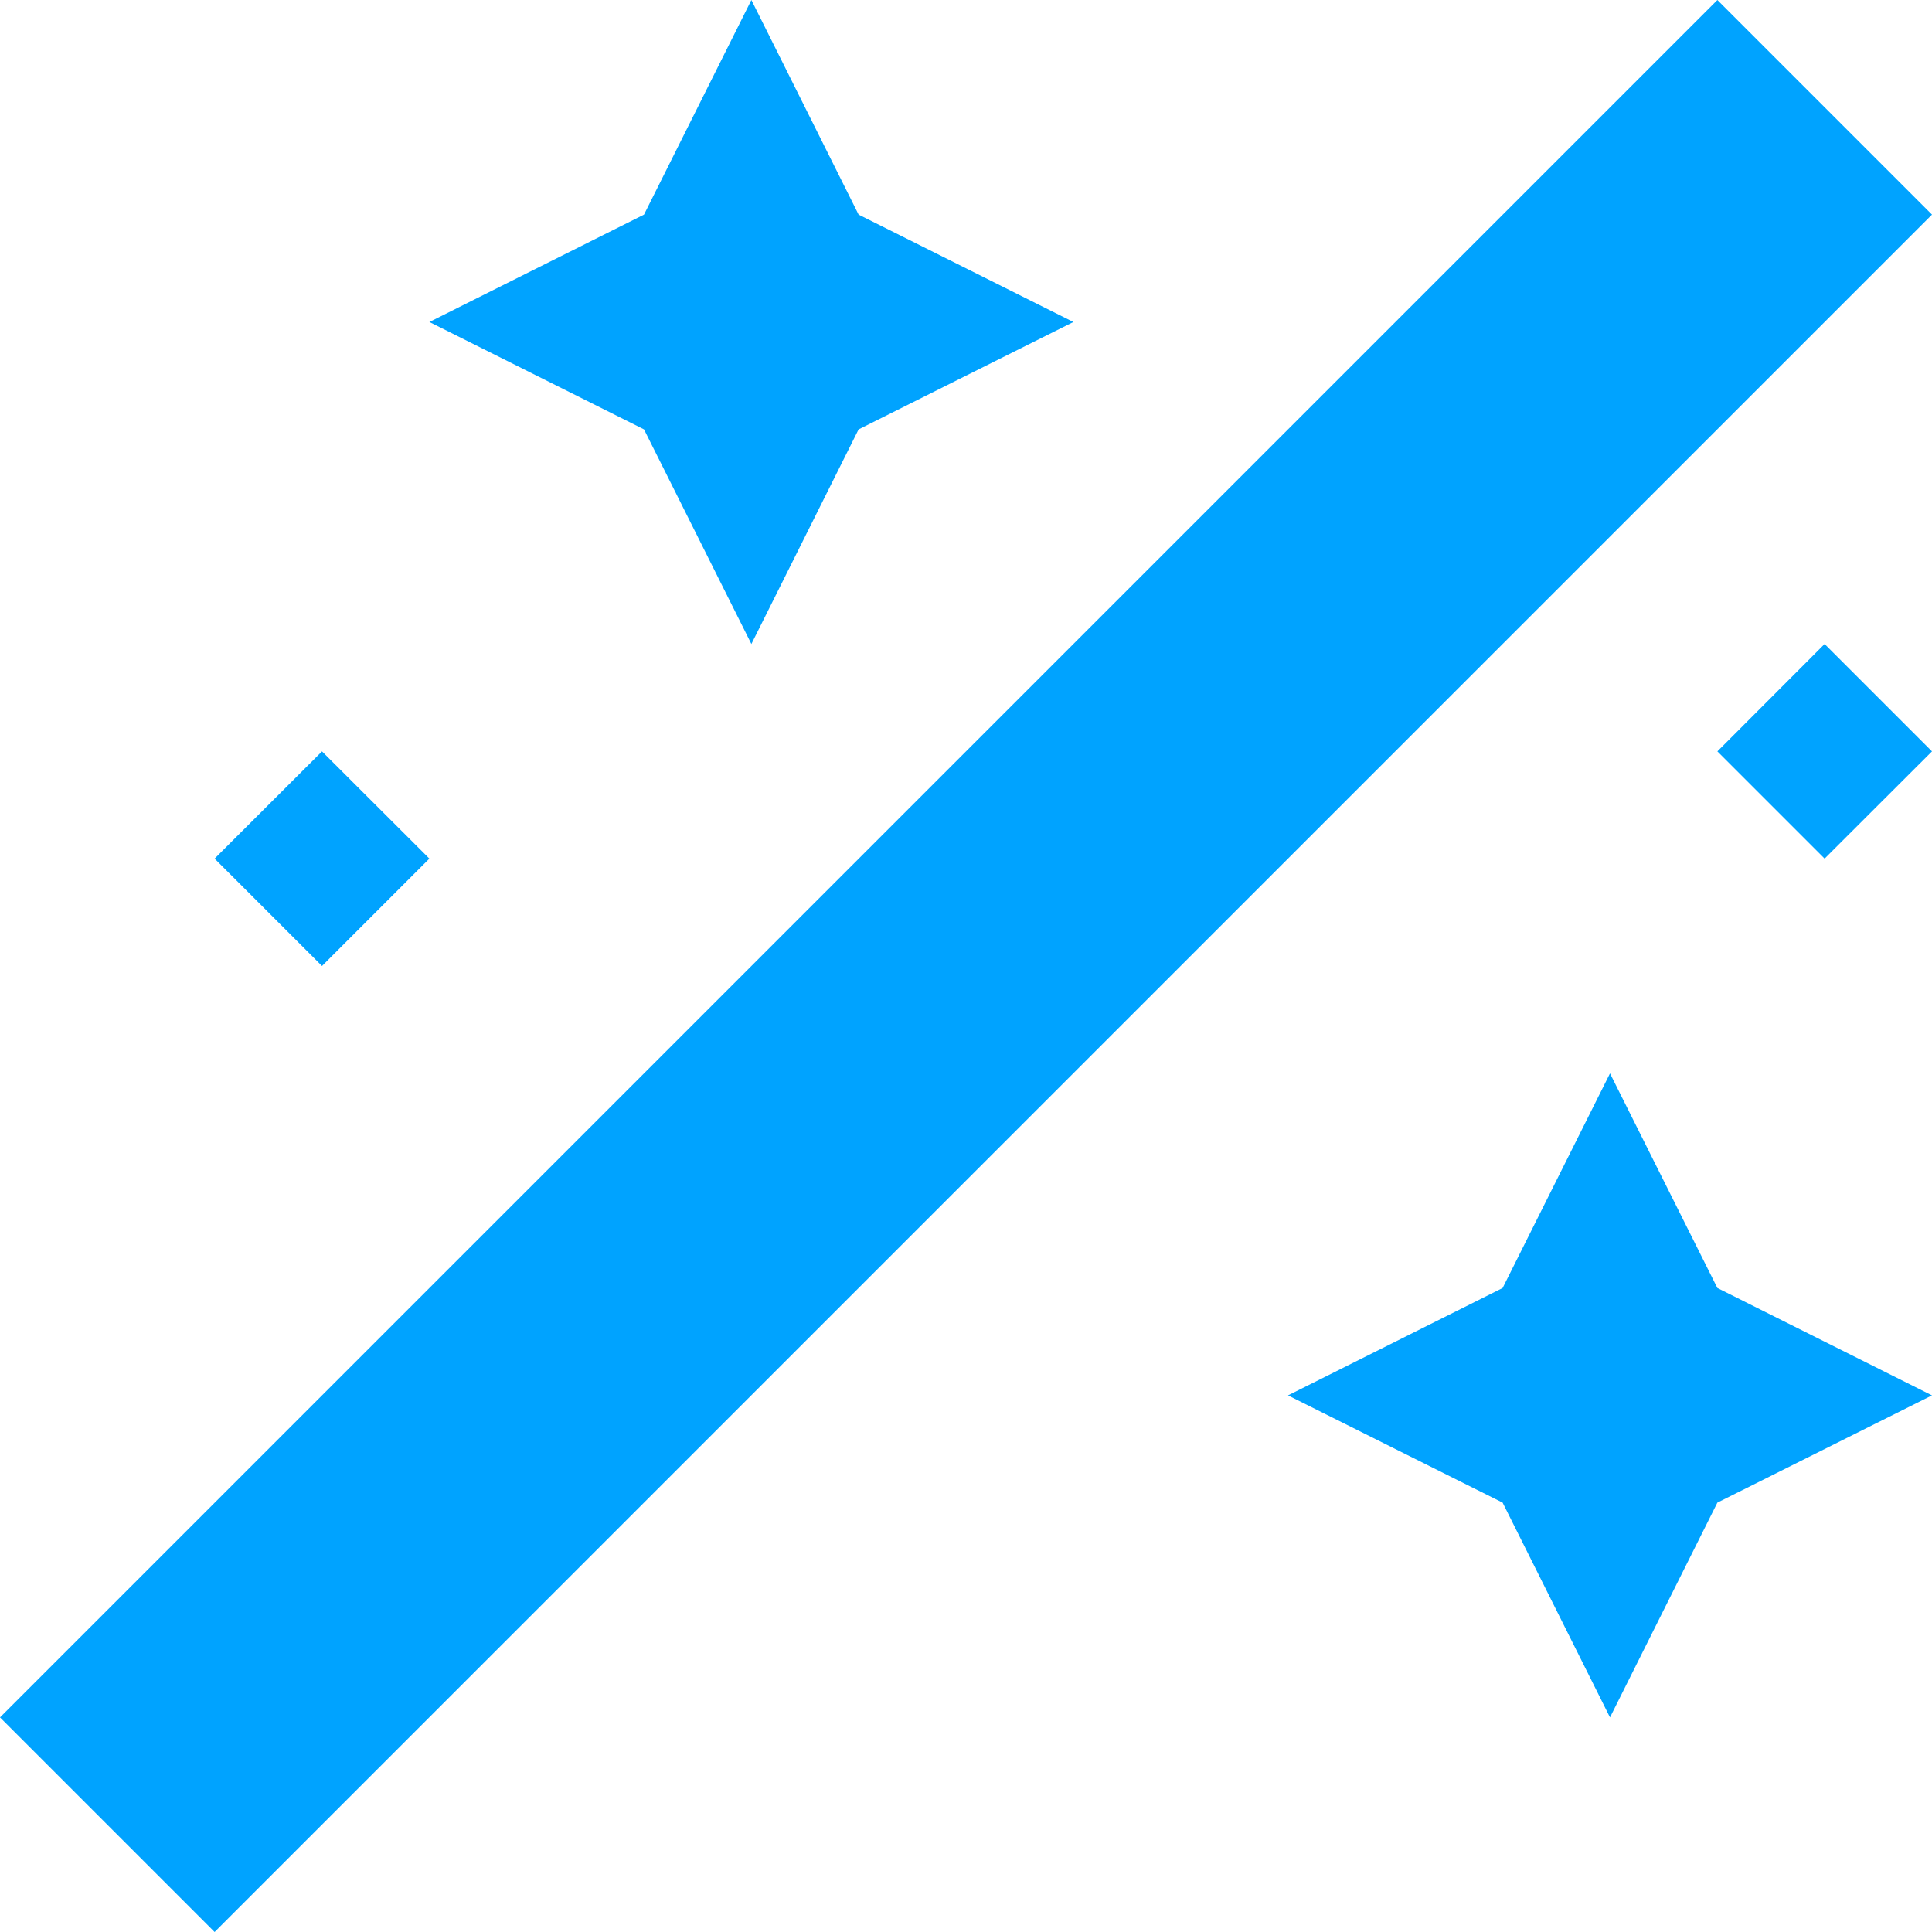 <svg width="12" height="12" viewBox="0 0 12 12" fill="none" xmlns="http://www.w3.org/2000/svg">
<path fill-rule="evenodd" clip-rule="evenodd" d="M12 1.333L10.667 0L0 10.667L1.333 12L12 1.333ZM5.333 1.333L4.667 0L4 1.333L2.667 2L4 2.667L4.667 4L5.333 2.667L6.667 2L5.333 1.333ZM10.667 8L10 6.667L9.333 8L8 8.667L9.333 9.333L10 10.667L10.667 9.333L12 8.667L10.667 8ZM11.333 4L10.667 4.667L11.333 5.333L12 4.667L11.333 4ZM2 4.667L1.333 5.333L2 6L2.667 5.333L2 4.667Z" fill="#00A3FF"/>
</svg>
